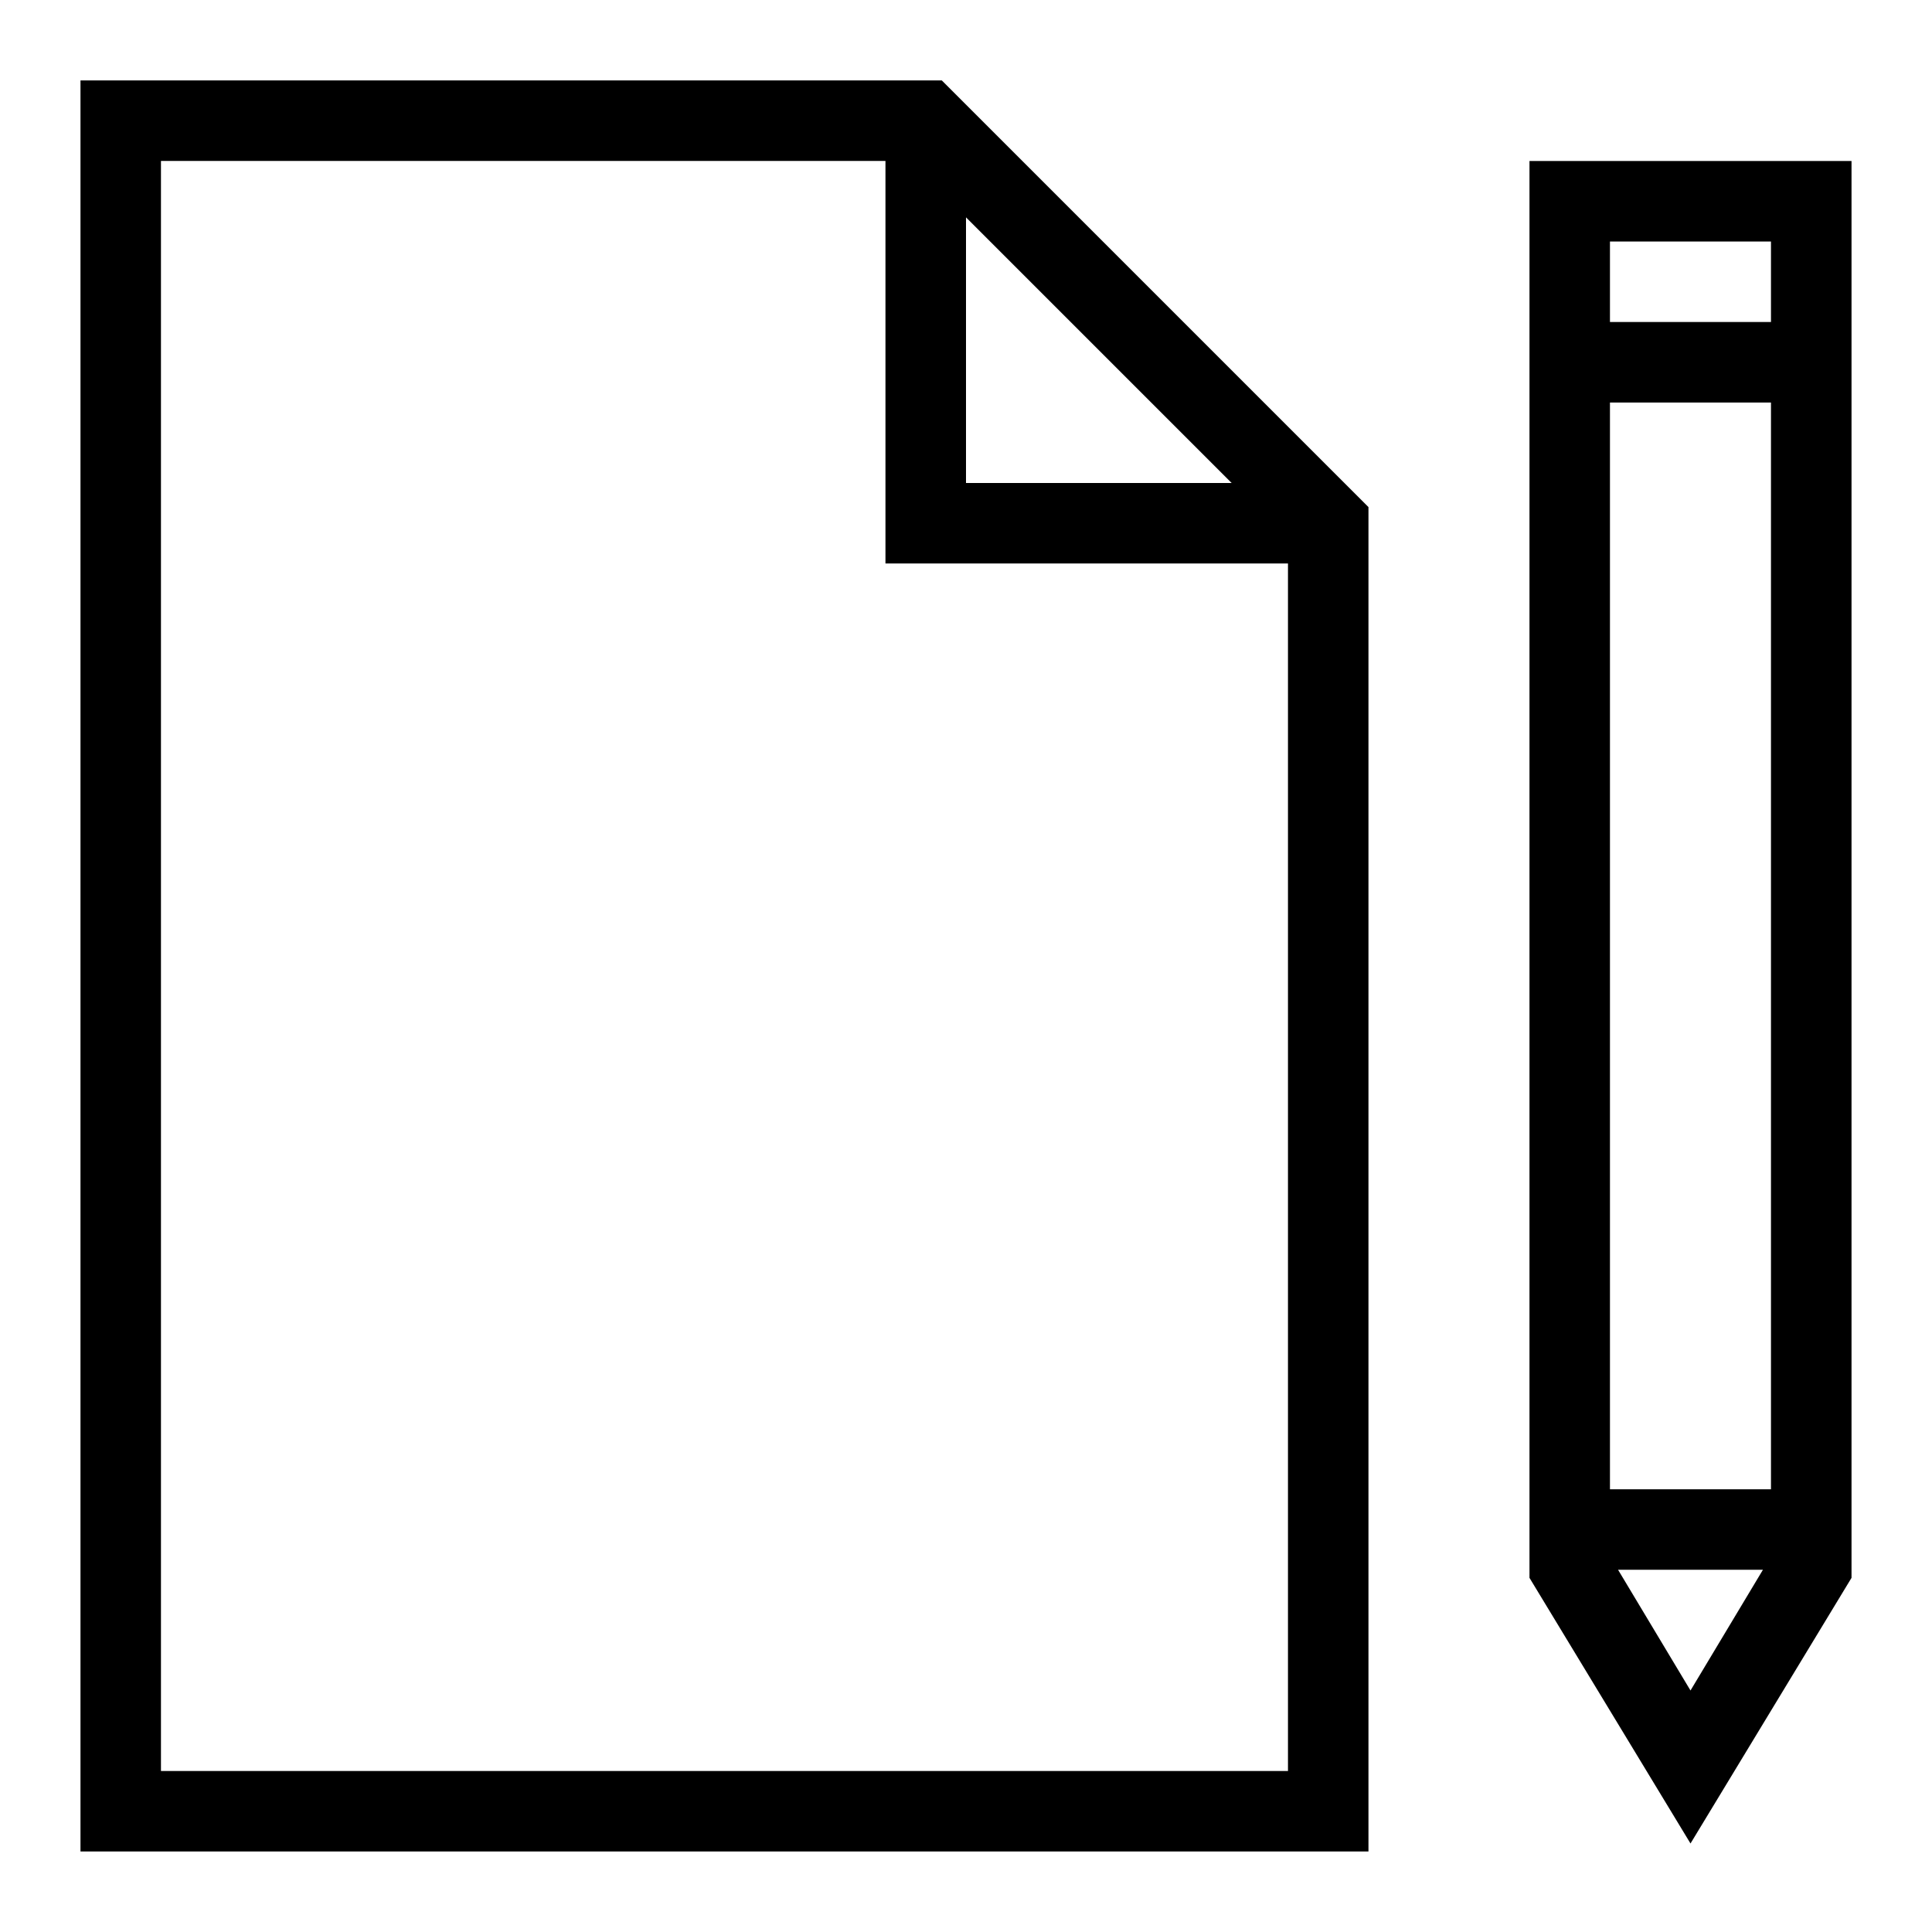 <svg viewBox="0 0 32 32" xmlns="http://www.w3.org/2000/svg"><g id="icon">
  <path d="M25.333 2.667v23.467l2.667 4.4 2.667-4.4V2.667h-5.333zM28 28l-1.2-2h2.4zm1.333-3.333h-2.667v-18h2.667zm0-19.334h-2.667V4h2.667zm-28-4v29.333h21.333V8.399l-7.067-7.067H1.332zm20 28H2.666V2.666h12v6.667h6.667zM16 3.6 20.4 8H16z"/>
</g></svg>

